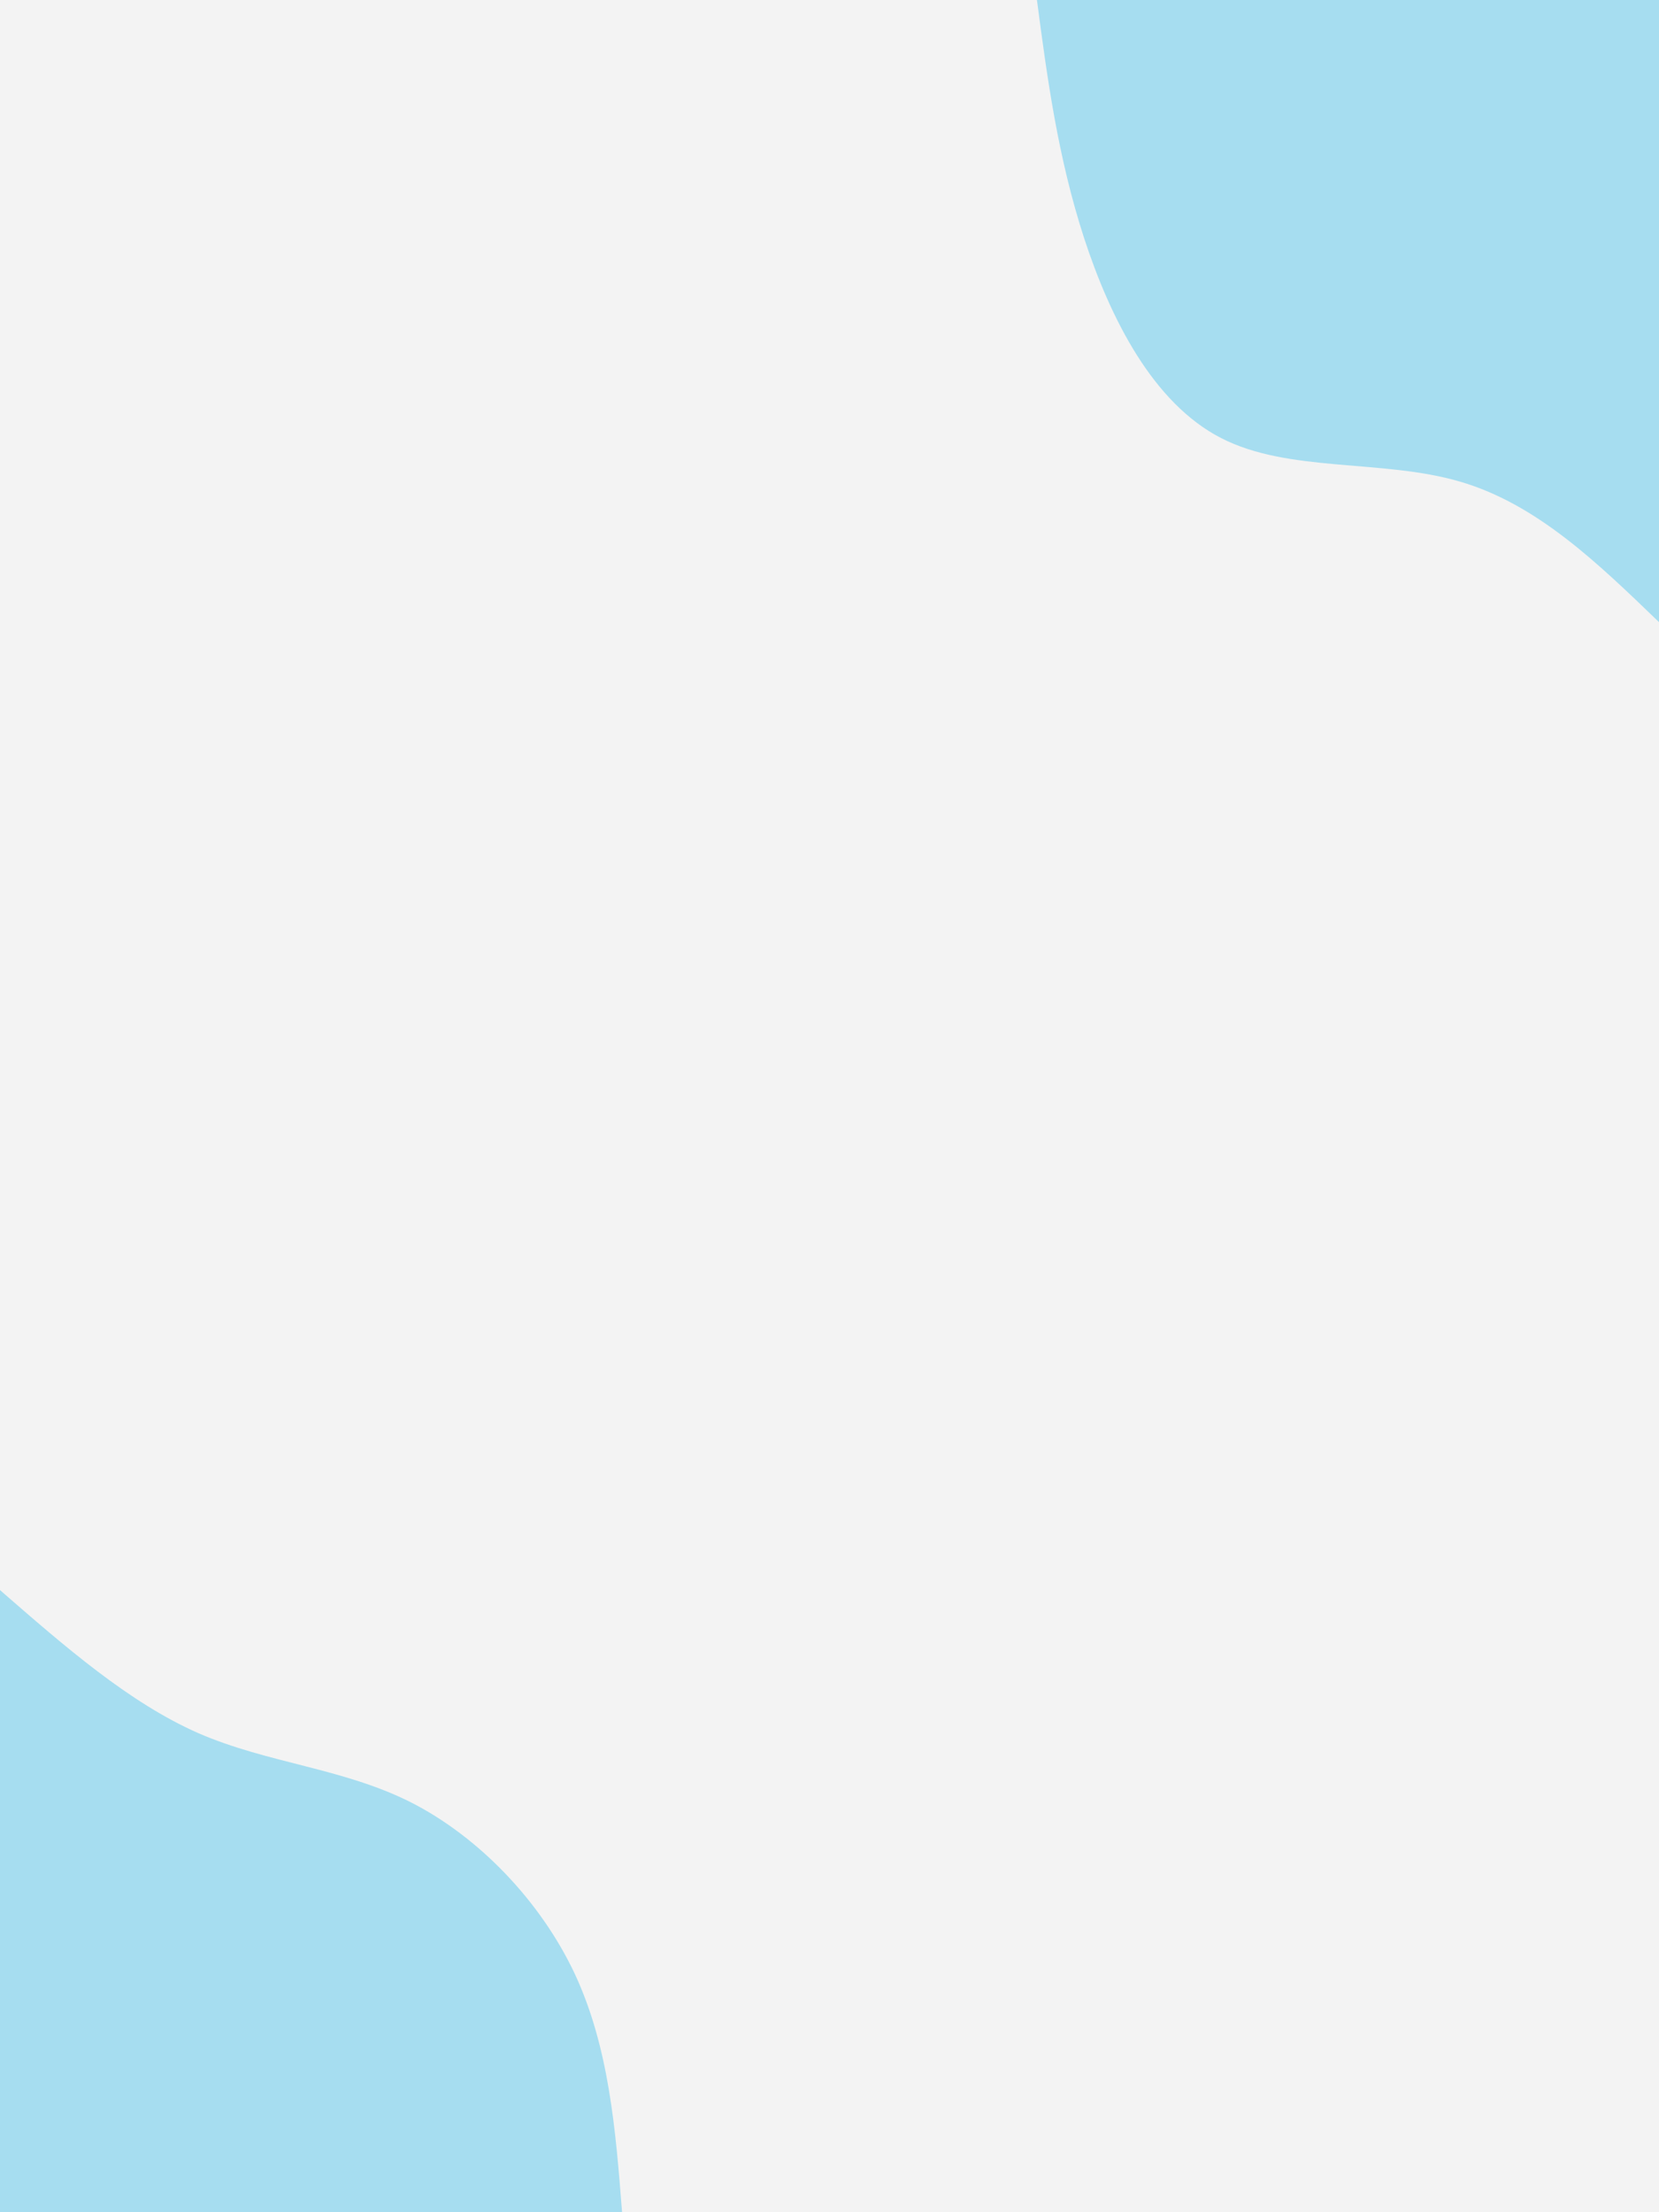 <svg id="visual" viewBox="0 0 675 900" width="675" height="900" xmlns="http://www.w3.org/2000/svg" xmlns:xlink="http://www.w3.org/1999/xlink" version="1.1"><rect x="0" y="0" width="675" height="900" fill="#f3f3f3"></rect><defs><linearGradient id="grad1_0" x1="0%" y1="0%" x2="100%" y2="100%"><stop offset="30%" stop-color="#f3f3f3" stop-opacity="1"></stop><stop offset="70%" stop-color="#f3f3f3" stop-opacity="1"></stop></linearGradient></defs><defs><linearGradient id="grad2_0" x1="0%" y1="0%" x2="100%" y2="100%"><stop offset="30%" stop-color="#f3f3f3" stop-opacity="1"></stop><stop offset="70%" stop-color="#f3f3f3" stop-opacity="1"></stop></linearGradient></defs><g transform="translate(675, 0)"><path d="M0 253.1C-24.9 229.1 -49.7 205 -81.1 195.9C-112.6 186.7 -150.6 192.4 -178.2 178.2C-205.8 164 -223.1 129.9 -233.9 96.9C-244.6 63.9 -248.9 31.9 -253.1 0L0 0Z" fill="#a6ddf0"></path></g><g transform="translate(0, 900)"><path d="M0 -253.1C26.3 -230.2 52.5 -207.3 80.7 -194.9C109 -182.6 139.1 -180.8 166.9 -166.9C194.6 -152.9 219.9 -126.7 233.9 -96.9C247.8 -67 250.5 -33.5 253.1 0L0 0Z" fill="#a6ddf0"></path></g></svg>